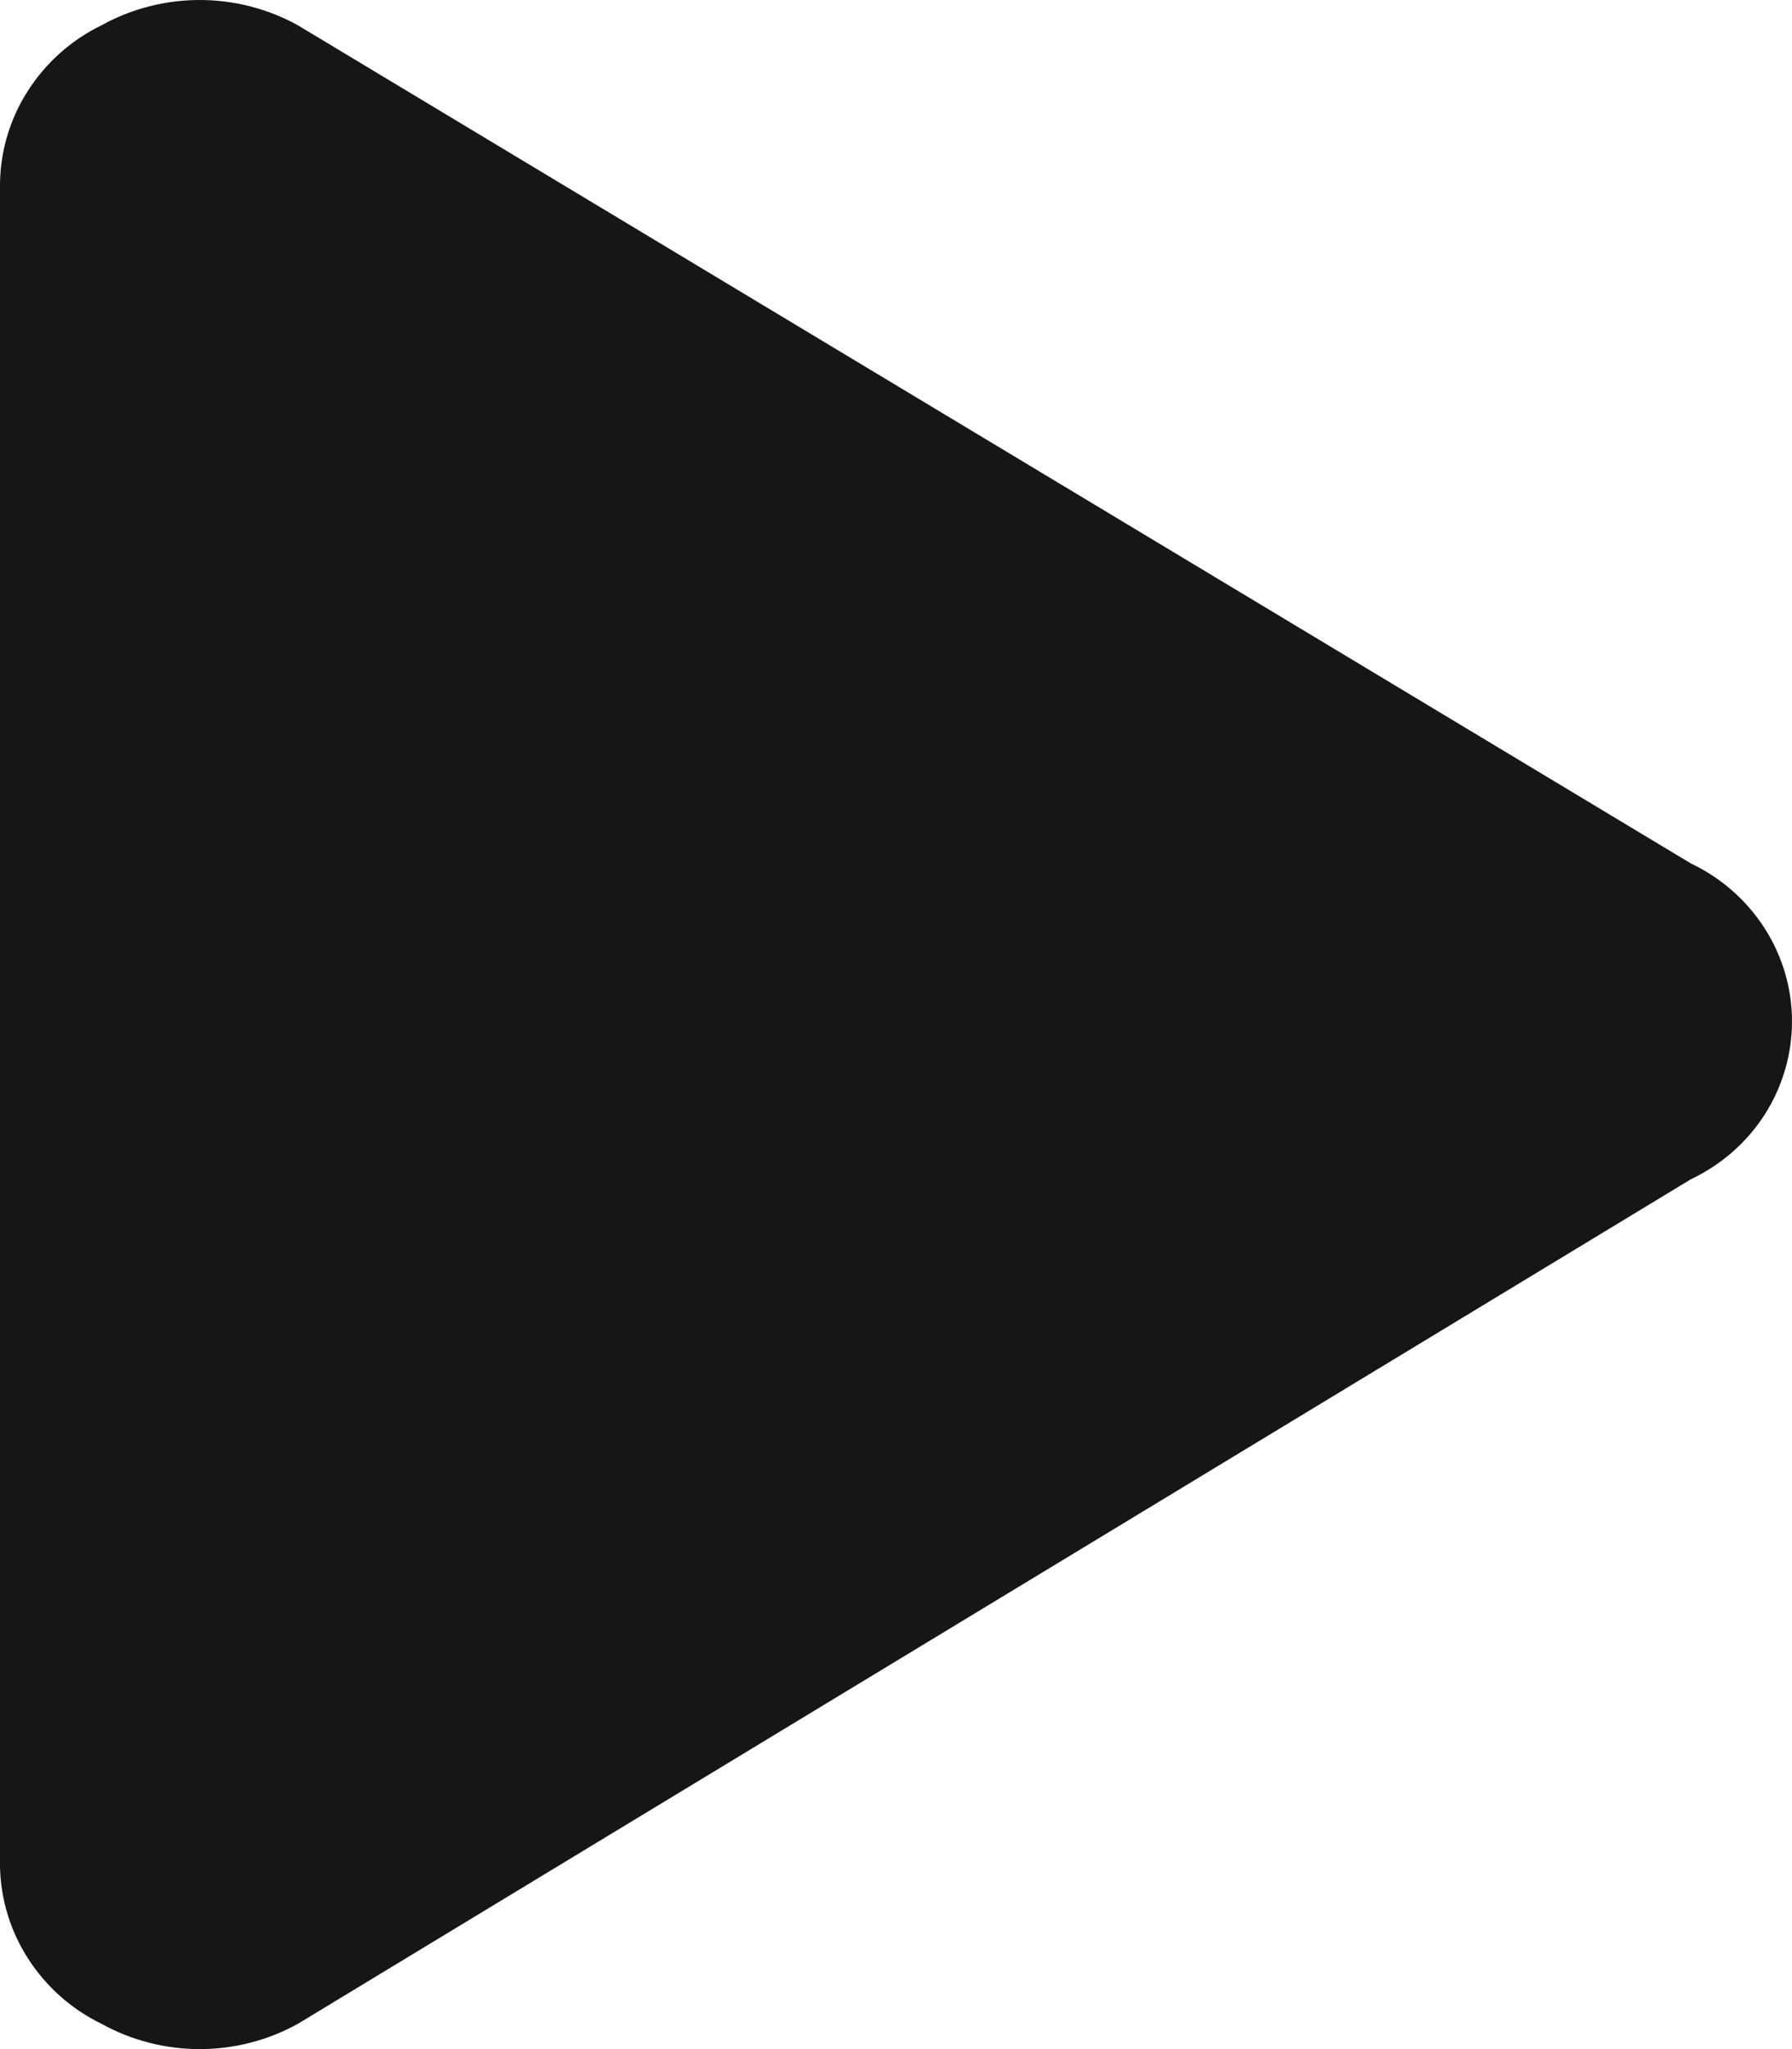 <svg width="7" height="8" viewBox="0 0 7 8" fill="none" xmlns="http://www.w3.org/2000/svg">
<path d="M0 7.285C0.002 7.413 0.04 7.539 0.11 7.647C0.18 7.756 0.279 7.844 0.396 7.901C0.513 7.966 0.646 8 0.78 8C0.914 8 1.047 7.966 1.164 7.901L6.605 4.604C6.723 4.548 6.823 4.461 6.893 4.352C6.963 4.243 7 4.116 7 3.988C7 3.859 6.963 3.733 6.893 3.624C6.823 3.515 6.723 3.427 6.605 3.371L1.164 0.099C1.047 0.034 0.914 0 0.78 0C0.646 0 0.513 0.034 0.396 0.099C0.279 0.156 0.18 0.244 0.11 0.353C0.04 0.461 0.002 0.587 0 0.715V7.285Z" fill="#161616"/>
</svg>
